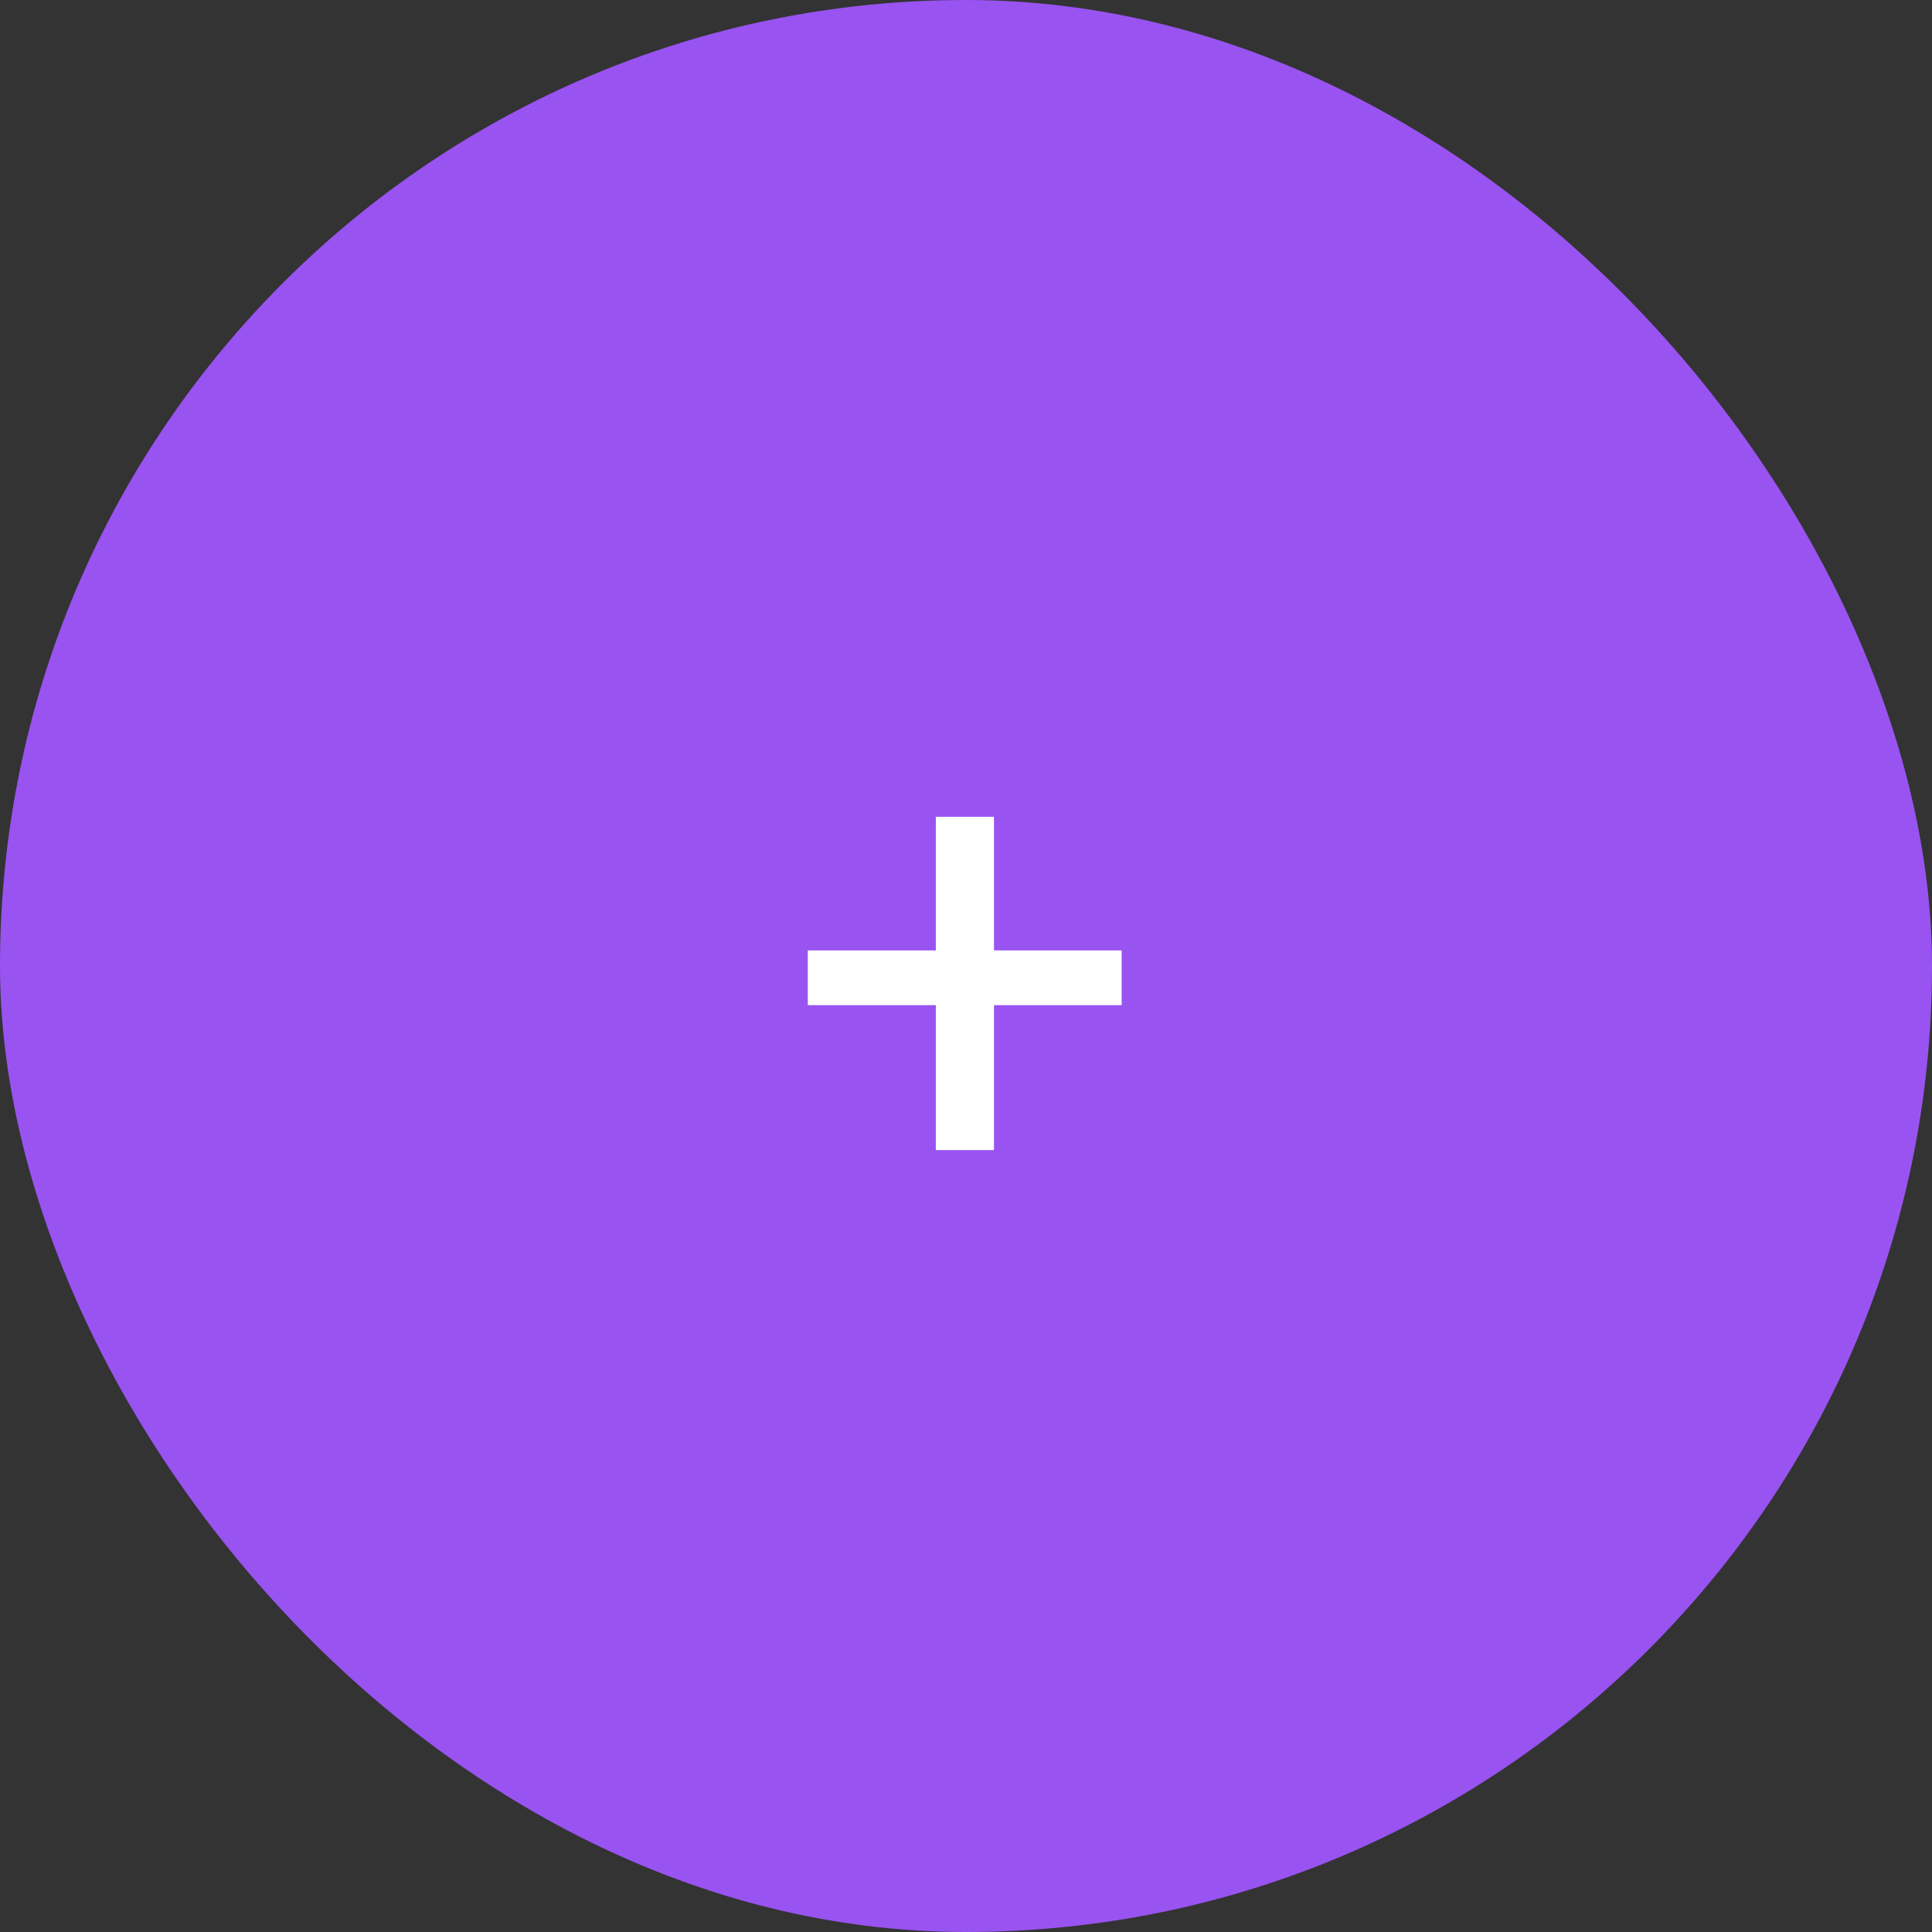 <svg width="42" height="42" viewBox="0 0 42 42" fill="none" xmlns="http://www.w3.org/2000/svg">
<rect x="0" y="0" width="42" height="42" fill="#333333" stroke="none"/>
<rect width="42" height="42" rx="21" fill="#9953F1"/>
<path d="M24.384 20.661V21.851H17.561V20.661H24.384ZM21.608 17.756V25.002H20.344V17.756H21.608Z" fill="white"/>
</svg>
